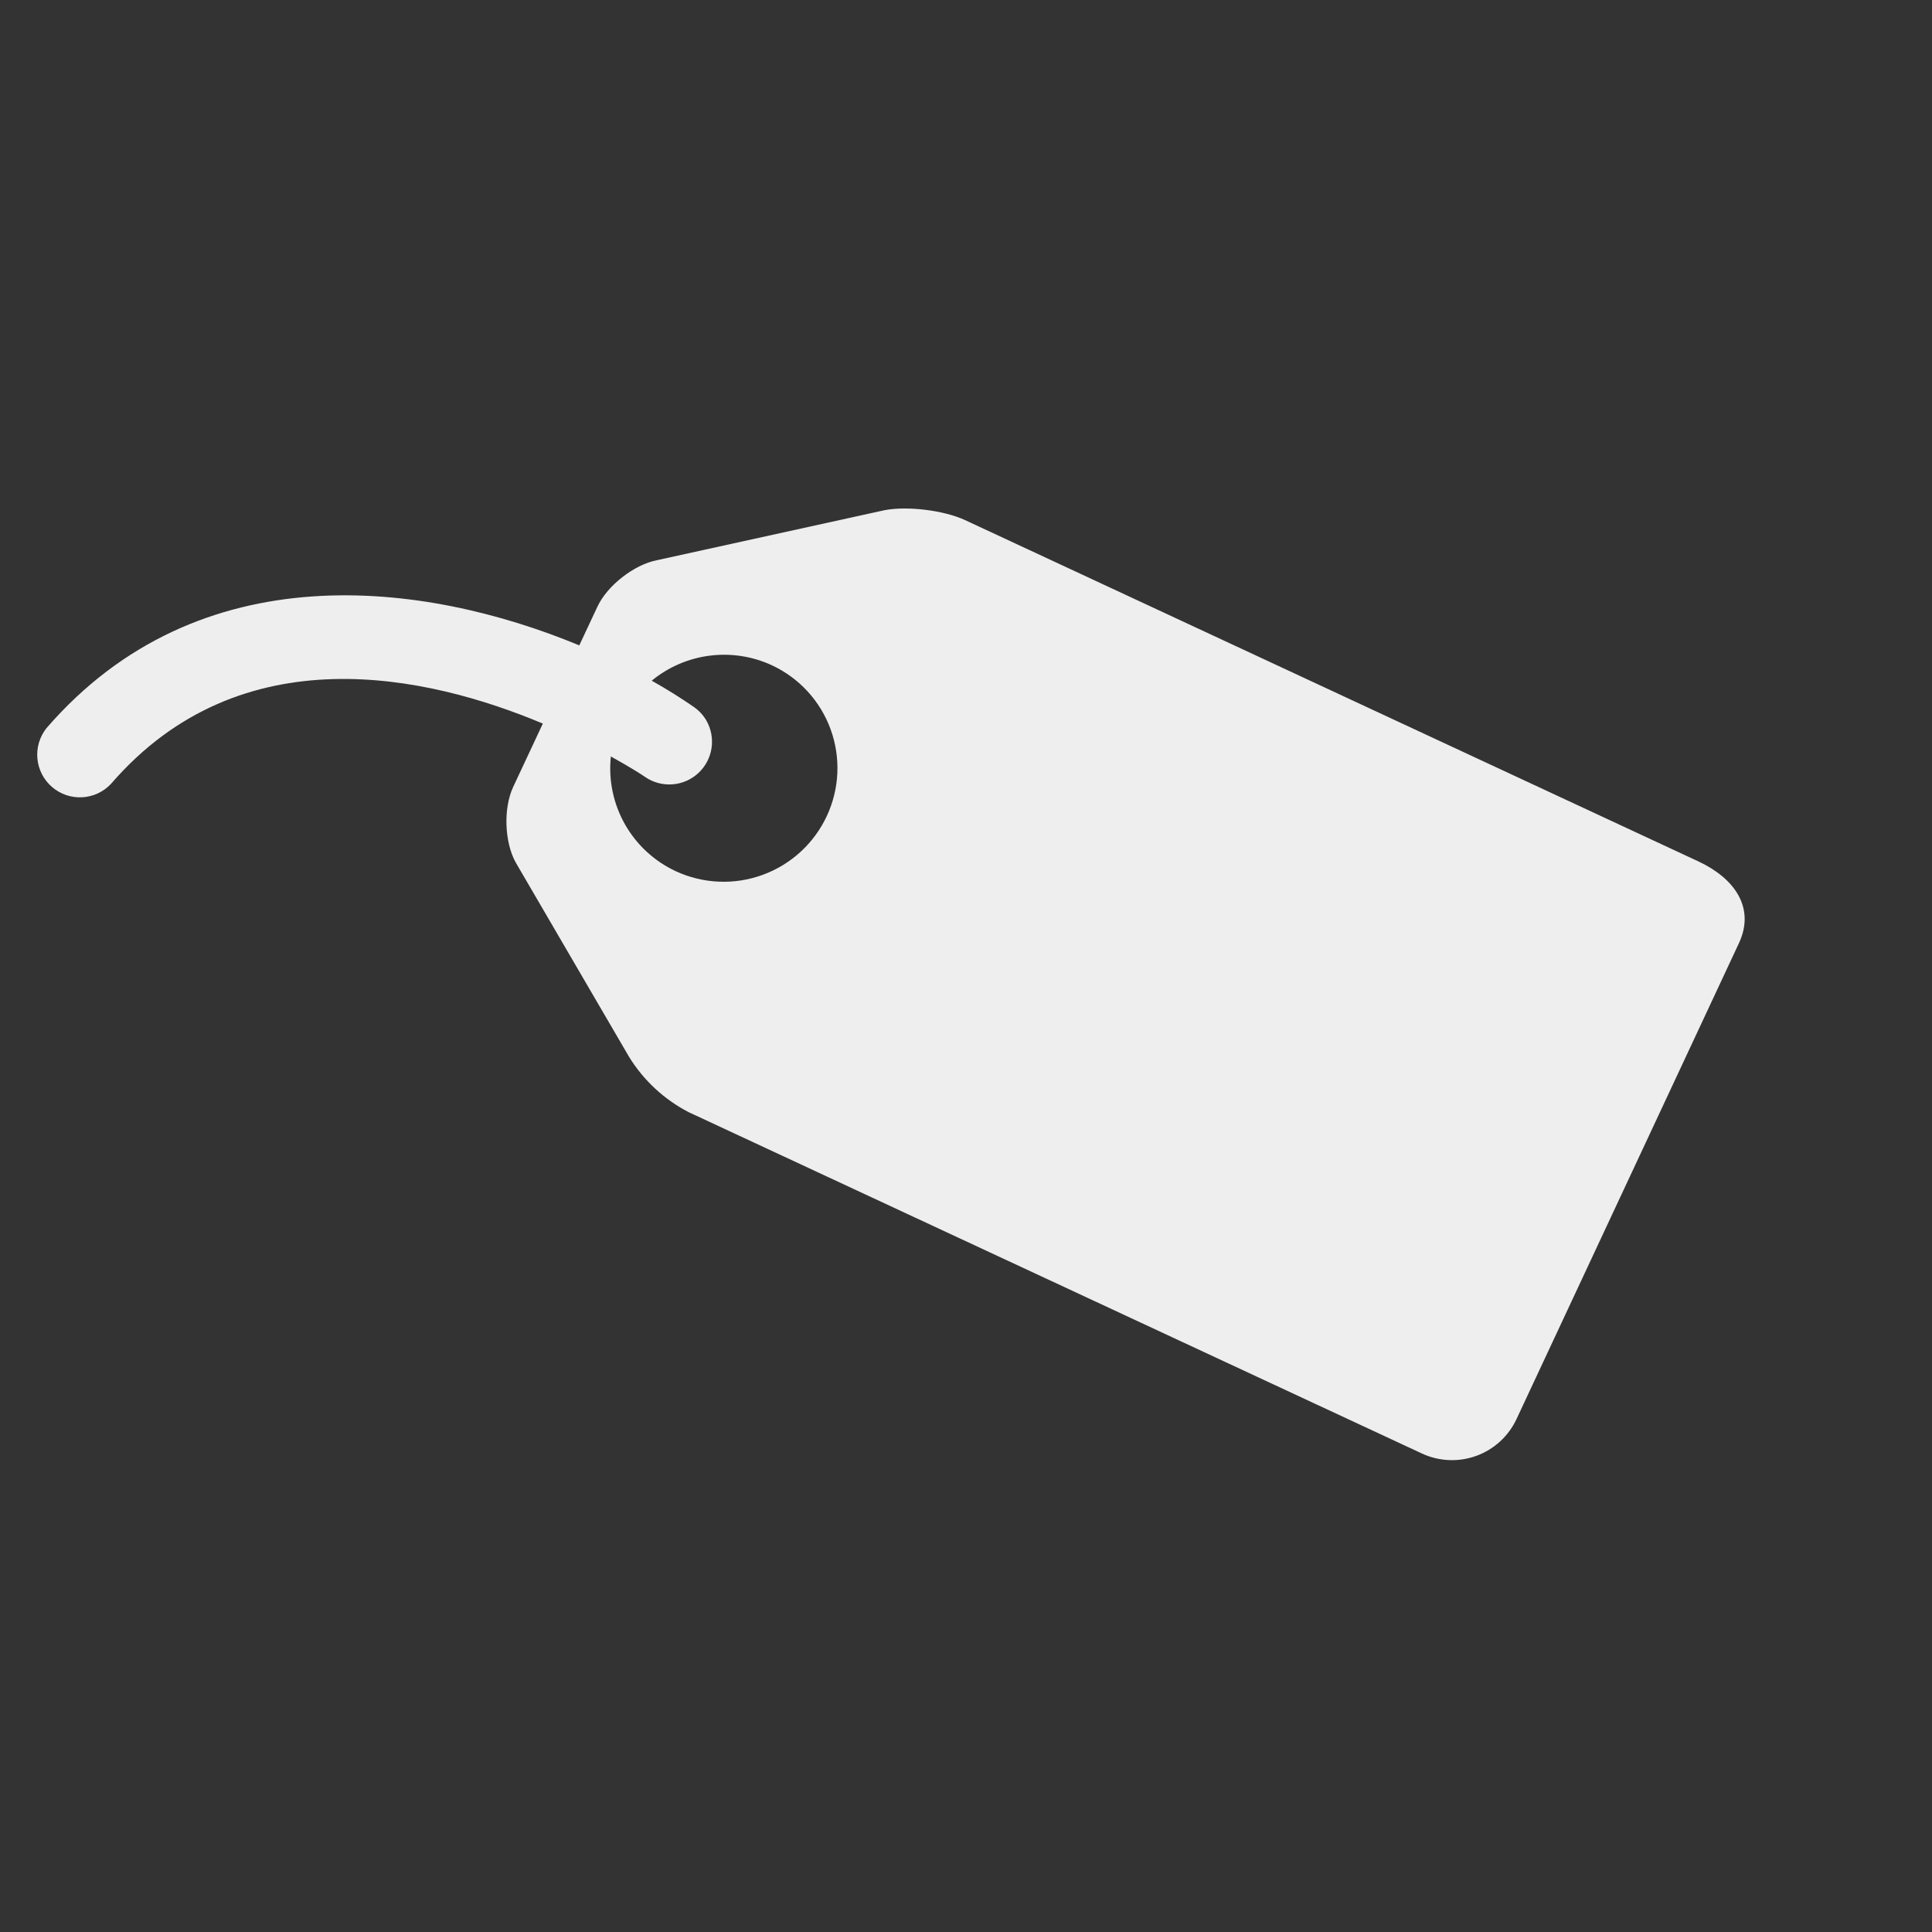 <svg width="163" height="163" viewBox="0 0 163 163" fill="none" xmlns="http://www.w3.org/2000/svg">
<rect x="0" y="0" width="163" height="163" fill="#333333" stroke="none"/>
<g clip-path="url(#clip0)">
<path d="M3.907 61.449C3.336 62.178 3.067 63.099 3.157 64.021C3.247 64.943 3.689 65.795 4.391 66.399C5.093 67.004 6.001 67.314 6.926 67.266C7.851 67.218 8.722 66.815 9.358 66.141C20.352 53.411 36.113 56.981 45.799 61.048L43.294 66.397C42.456 68.193 42.556 71.069 43.524 72.791L53.08 89.177C54.299 91.149 56.029 92.754 58.085 93.824L119.974 122.634C121.417 123.302 123.065 123.372 124.559 122.827C126.052 122.283 127.27 121.169 127.944 119.729L146.717 79.561C148.11 76.558 146.306 74.089 143.311 72.685L81.417 43.878C79.629 43.055 76.578 42.673 74.628 43.044L55.453 47.258C53.508 47.625 51.239 49.395 50.4 51.191L48.874 54.45C35.801 49.026 16.794 46.534 3.907 61.449ZM65.132 56.132C66.271 56.663 67.294 57.414 68.143 58.341C68.992 59.268 69.65 60.353 70.079 61.534C70.508 62.715 70.701 63.97 70.645 65.225C70.59 66.481 70.287 67.713 69.755 68.852C68.679 71.157 66.732 72.941 64.342 73.812C61.952 74.684 59.314 74.571 57.007 73.499C55.2 72.657 53.702 71.272 52.721 69.537C51.741 67.802 51.327 65.804 51.537 63.823C53.191 64.736 54.242 65.414 54.424 65.55C55.097 66.013 55.907 66.233 56.723 66.175C57.538 66.117 58.309 65.784 58.91 65.23C59.511 64.677 59.906 63.935 60.03 63.128C60.154 62.32 60.001 61.494 59.594 60.785C59.338 60.342 58.974 59.948 58.526 59.636C57.474 58.911 56.294 58.163 54.984 57.429C56.381 56.279 58.075 55.547 59.871 55.318C61.666 55.088 63.49 55.37 65.132 56.132Z" fill="#EEEEEE"/>
</g>
<defs>
<clipPath id="clip0">
<rect width="119" height="119" fill="white" transform="translate(59.5 162.557) rotate(-120)"/>
</clipPath>
</defs>
</svg>
